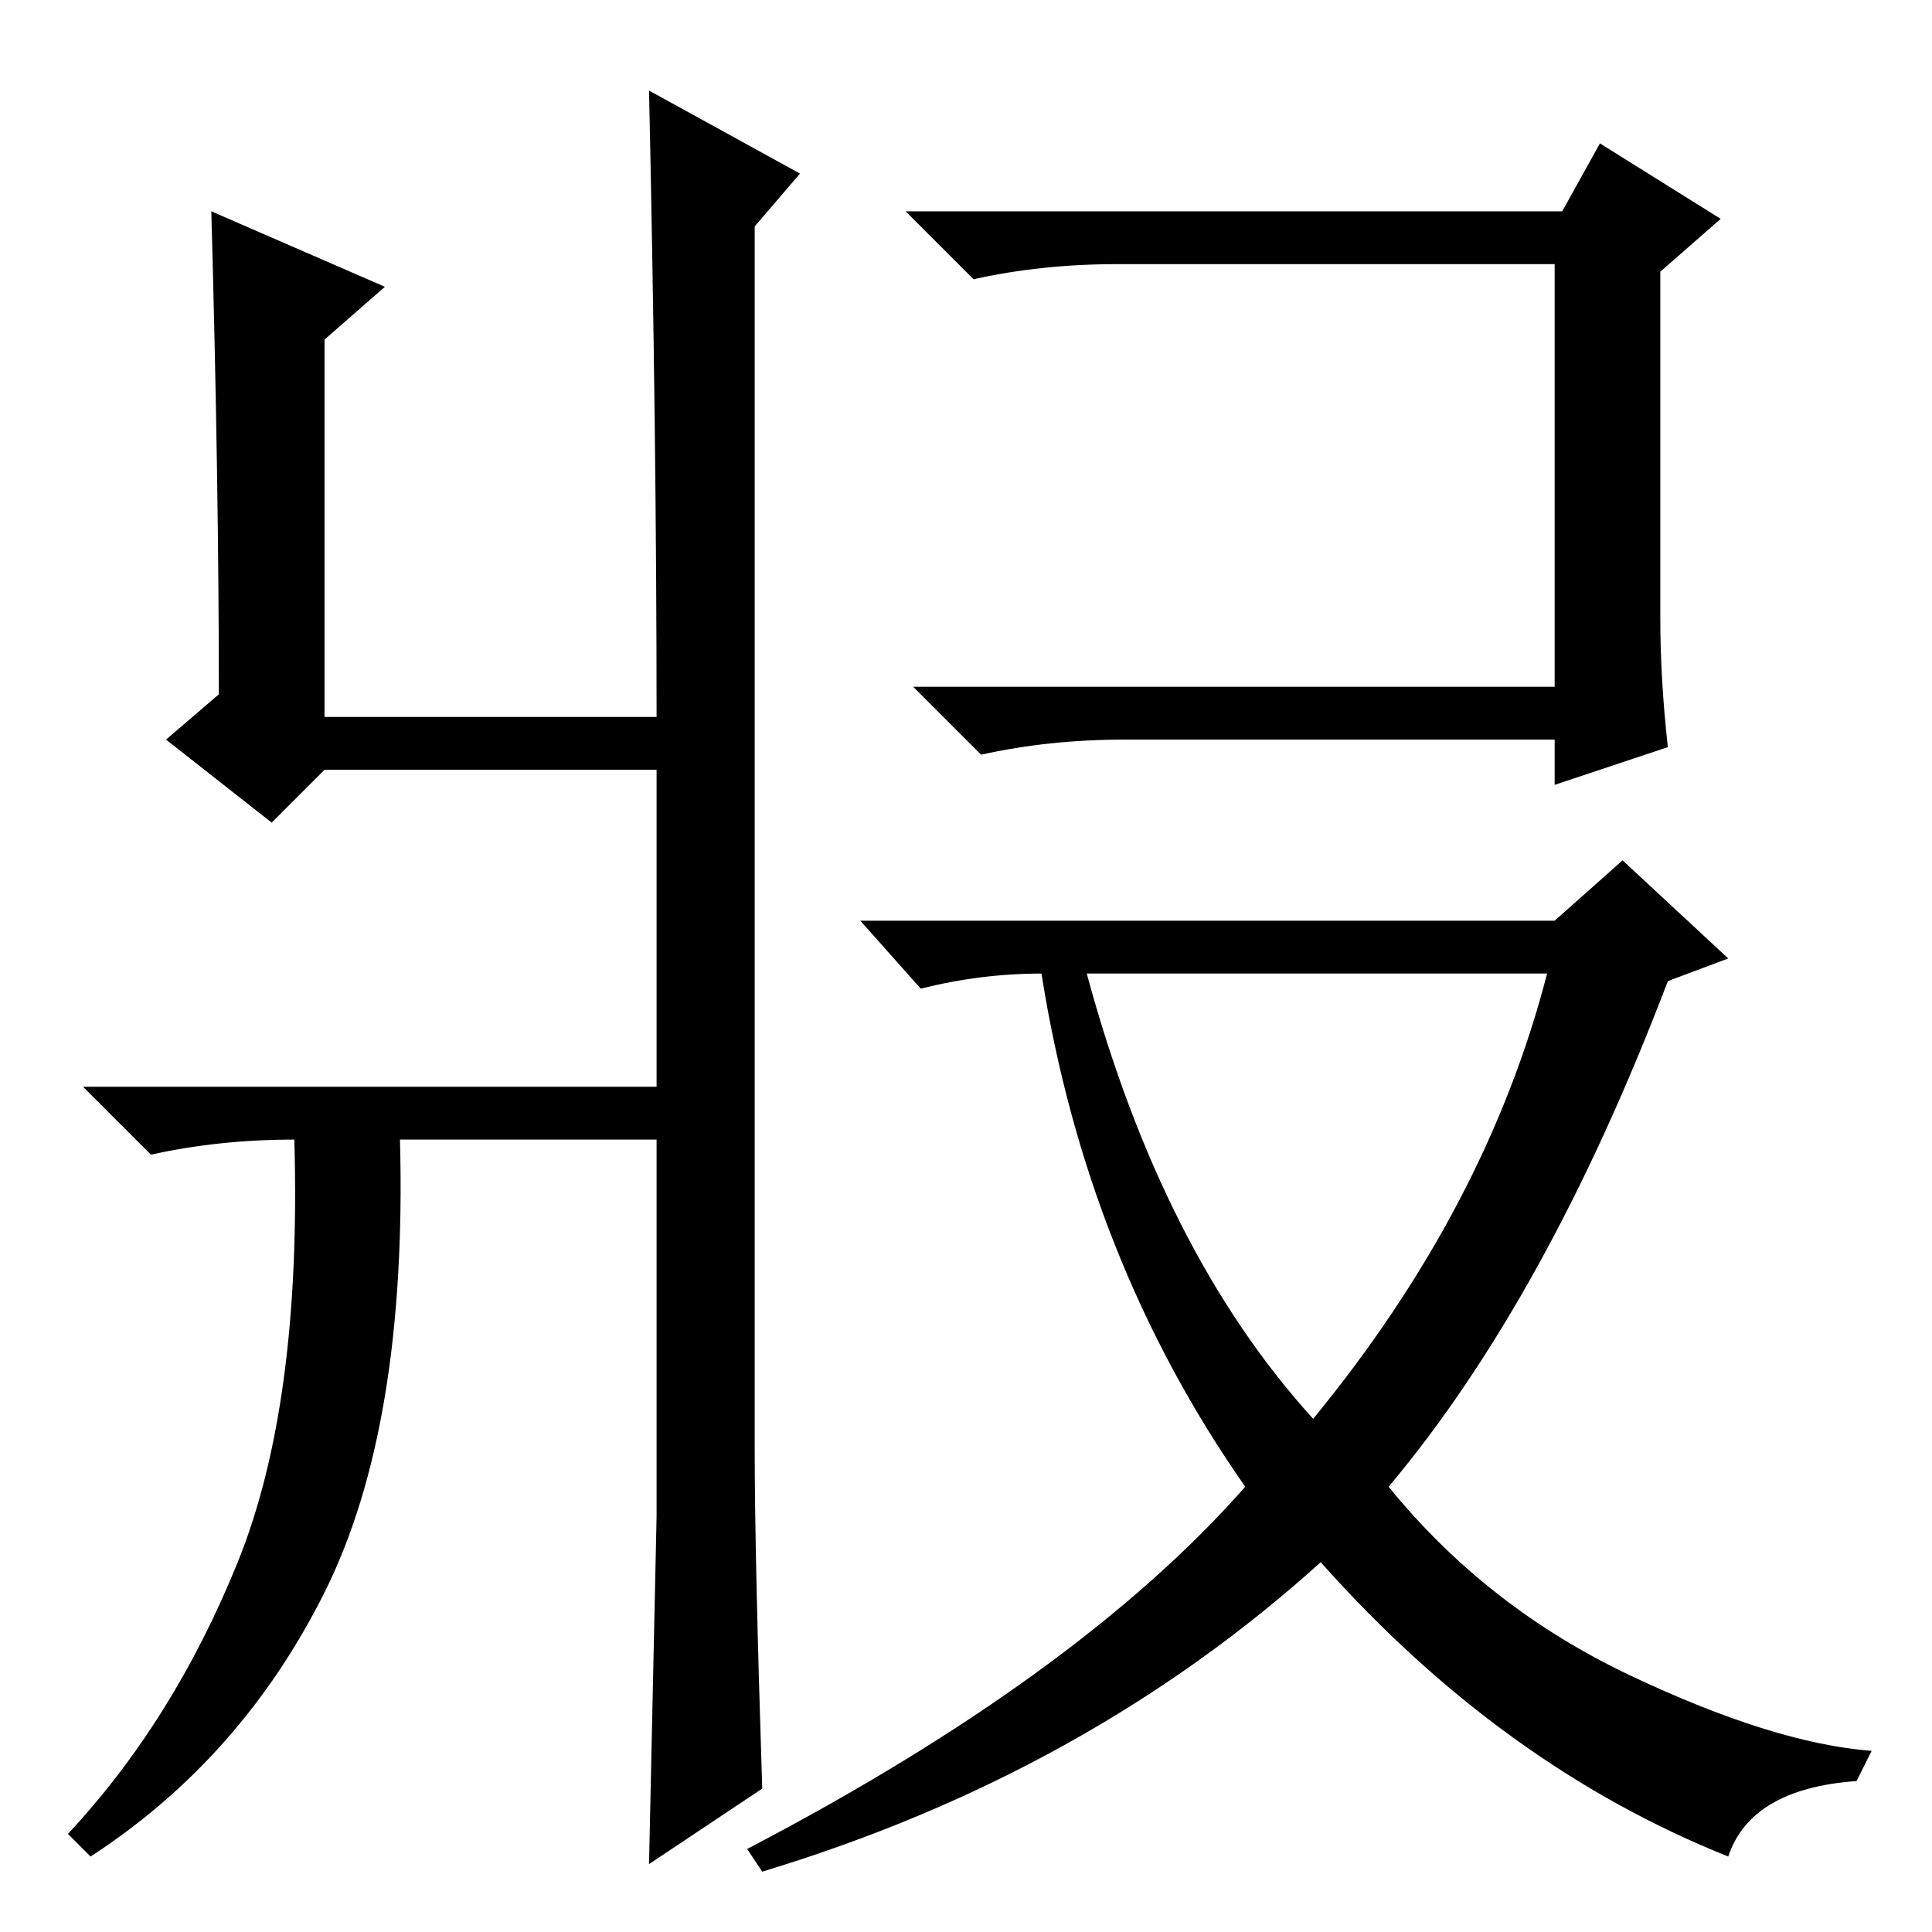 <?xml version="1.0" standalone="no"?>
<!DOCTYPE svg PUBLIC "-//W3C//DTD SVG 1.1//EN" "http://www.w3.org/Graphics/SVG/1.1/DTD/svg11.dtd" >
<svg xmlns="http://www.w3.org/2000/svg" xmlns:xlink="http://www.w3.org/1999/xlink" version="1.1" viewBox="0 -36 256 256">
  <g transform="matrix(1 0 0 -1 0 220)">
   <path fill="currentColor"
d="M31.5 49q8.5 21 7.5 56q-10 0 -19 -2l-9 9h76v42h-44l-7 -7l-14 11l7 6q0 28 -1 64l23 -10l-8 -7v-50h44q0 37 -1 83l20 -11l-6 -7v-162q0 -14 1 -45l-15 -10l1 46v50h-34q1 -38 -10 -60t-31 -35l-3 3q14 15 22.5 36zM149 158q-10 0 -19 -2l-9 9h85v56h-58q-10 0 -19 -2
l-9 9h87l5 9l16 -10l-8 -7v-46q0 -8 1 -17l-15 -5v6h-57zM174 68q23 28 31 59h-61q10 -37 30 -59zM206 134l9 8l14 -13l-8 -3q-16 -42 -37 -67q13 -16 32 -25t32 -10l-2 -4q-14 -1 -17 -10q-30 12 -54 39q-31 -28 -74 -41l-2 3q44 23 66 48q-21 30 -27 68q-8 0 -16 -2l-8 9
h92z" />
  </g>

</svg>
